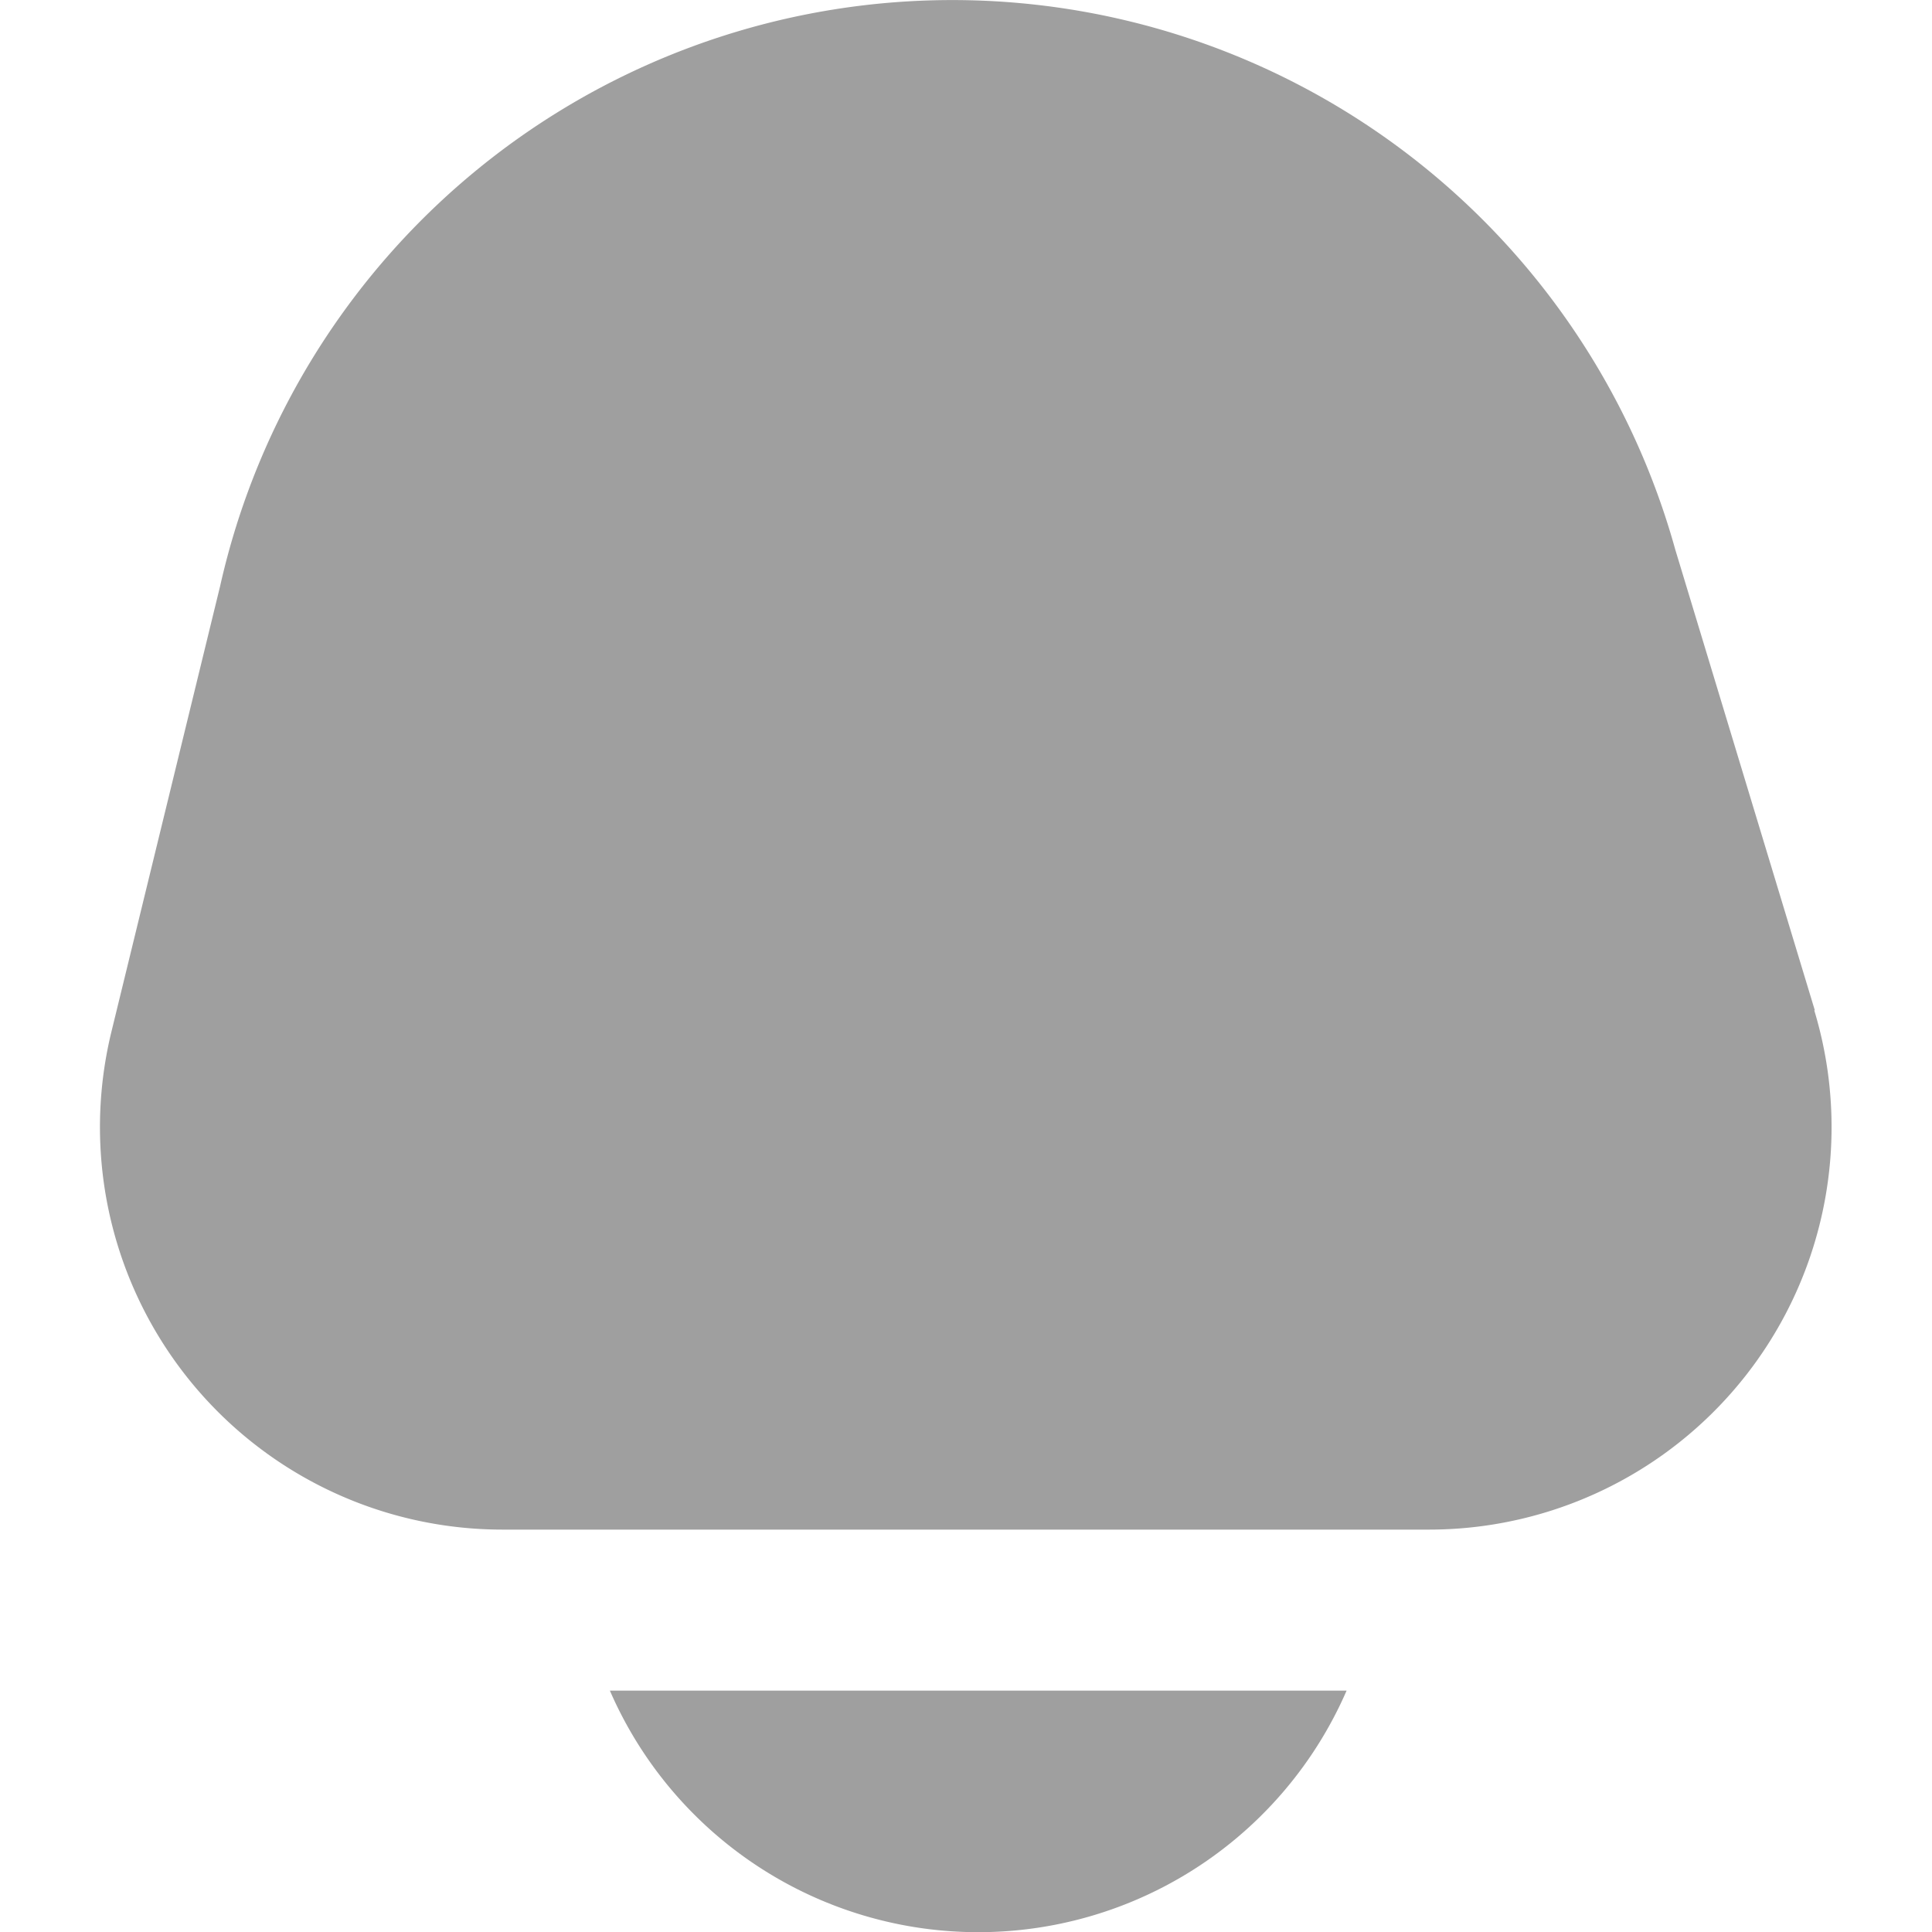 <svg id="Component_110_20" data-name="Component 110 – 20" xmlns="http://www.w3.org/2000/svg" xmlns:xlink="http://www.w3.org/1999/xlink" width="18" height="18" viewBox="0 0 18 18">
  <defs>
    <clipPath id="clip-path">
      <rect id="Rectangle_1634" data-name="Rectangle 1634" width="18" height="18" transform="translate(796 8344)" fill="#9f9f9f" stroke="#9f9f9f" stroke-width="1"/>
    </clipPath>
  </defs>
  <g id="Mask_Group_6" data-name="Mask Group 6" transform="translate(-796 -8344)" clip-path="url(#clip-path)">
    <g id="fi-sr-bell" transform="translate(796.114 8344.001)">
      <path id="Path_1149" data-name="Path 1149" d="M5.568,15.75a3.742,3.742,0,0,0,6.864,0Z" fill="#9f9f9f"/>
      <path id="Path_1150" data-name="Path 1150" d="M16.794,9.411l-1.3-4.292a6.991,6.991,0,0,0-13.557.34L.924,9.612A3.75,3.75,0,0,0,4.567,14.25H13.2a3.75,3.75,0,0,0,3.589-4.838Z" fill="#9f9f9f"/>
    </g>
  </g>
</svg>

